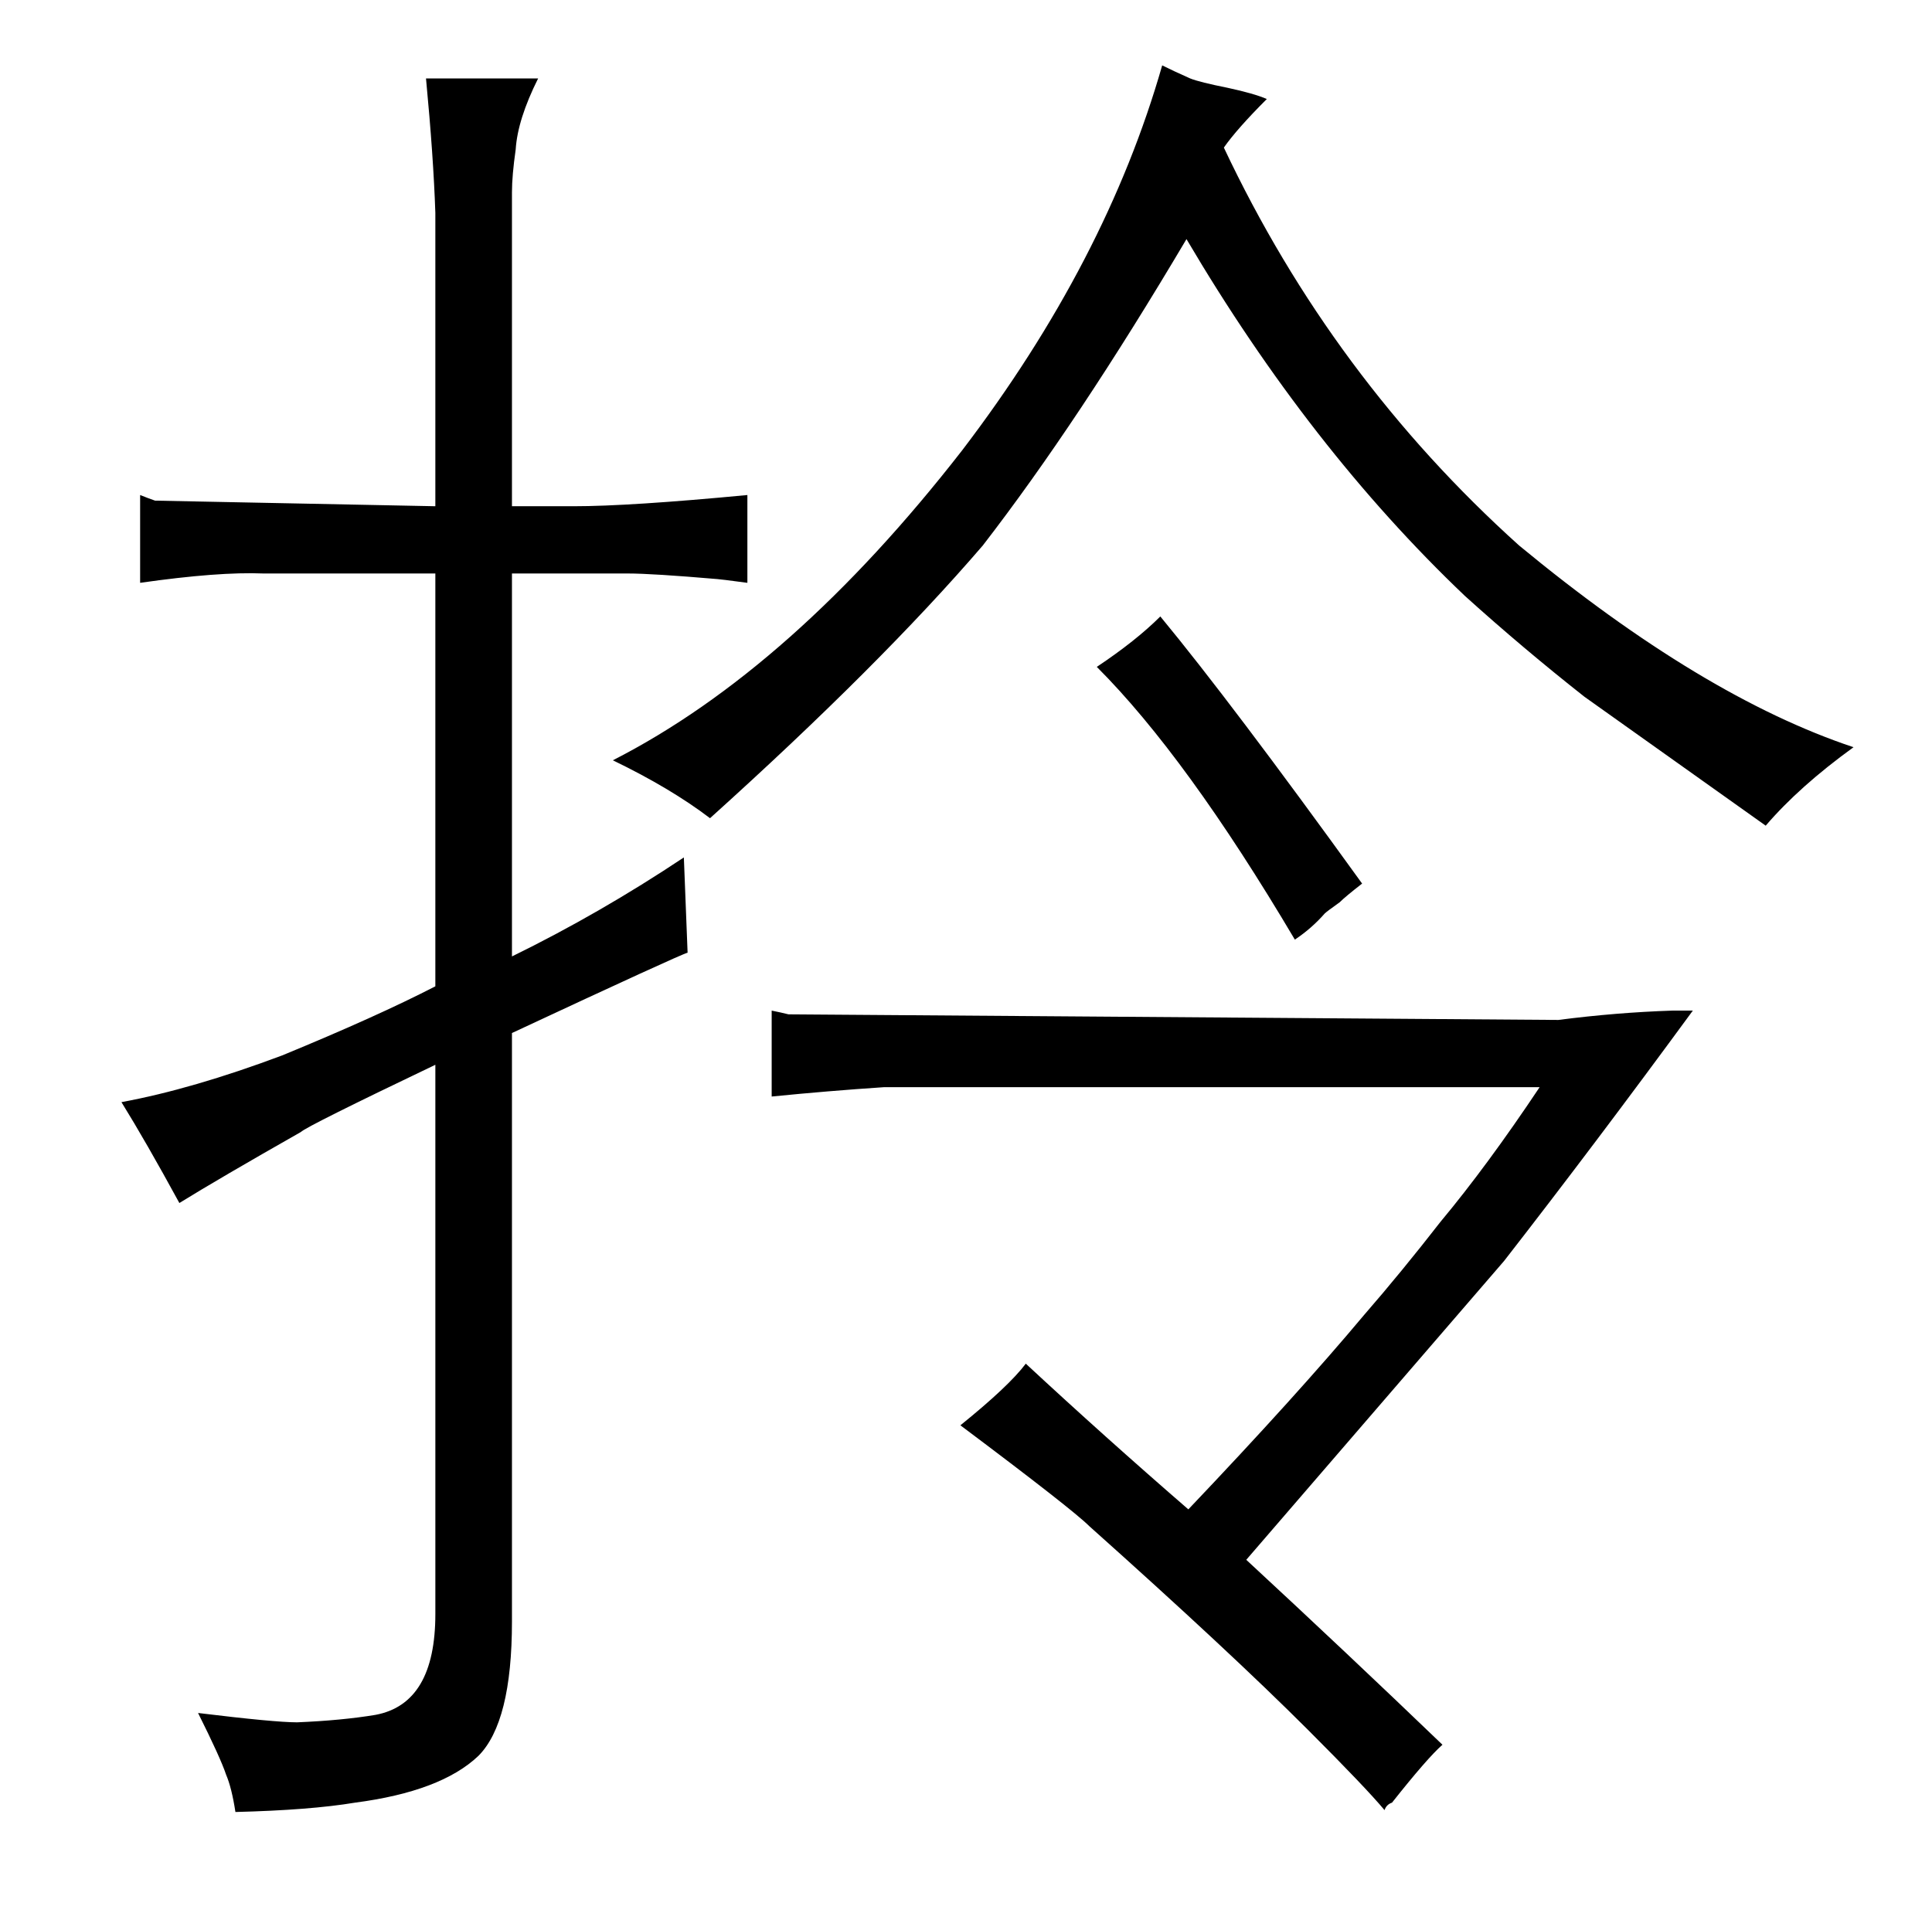 <?xml version="1.0" standalone="no"?>
<!DOCTYPE svg PUBLIC "-//W3C//DTD SVG 1.1//EN" "http://www.w3.org/Graphics/SVG/1.1/DTD/svg11.dtd" >
<svg xmlns="http://www.w3.org/2000/svg" xmlns:xlink="http://www.w3.org/1999/xlink" version="1.1" viewBox="-10 0 1034 1024">
  <g transform="matrix(1 0 0 -1 0 820)">
   <path fill="currentColor"
d="M223 250v-294q0 -48 -32 -54q-18 -3 -42 -4q-12 0 -53 5q12 -24 15 -33q3 -7 5 -20q40 1 64 5q46 6 66 25q18 18 18 72v315q90 42 94 43q-1 25 -2 51q-45 -30 -92 -53v205h62q13 0 48 -3q1 0 16 -2v47q-63 -6 -93 -6h-33v168q0 9 2 23q1 16 12 38h-60q4 -42 5 -72v-157
l-150 3q-3 1 -8 3v-47q42 6 66 5h92v-221q-31 -16 -82 -37q-48 -18 -86 -25q13 -21 31 -54q21 13 65 38q3 3 72 36zM612 785q-30 -105 -107 -206q-91 -117 -187 -166q31 -15 52 -31q91 82 146 146q51 66 109 164q66 -112 149 -191q31 -28 64 -54l97 -69q18 21 47 42
q-81 27 -179 108q-100 90 -158 213q7 10 23 26q-7 3 -21 6q-15 3 -20 5q-9 4 -15 7zM885 279q-30 -1 -61 -5l-412 3q-4 1 -9 2v-46q30 3 60 5h351q-28 -42 -53 -72q-21 -27 -41 -50q-36 -43 -94 -104q-45 39 -87 78q-9 -12 -35 -33q60 -45 69 -54q75 -67 117 -109
q31 -31 41 -43q1 3 4 4q19 24 27 31q-51 49 -105 99l138 160q49 63 101 134h-11zM577 463q48 -48 106 -146q9 6 16 14q1 1 8 6q3 3 12 10q-70 97 -108 143q-13 -13 -34 -27v0z" />
  </g>

</svg>
